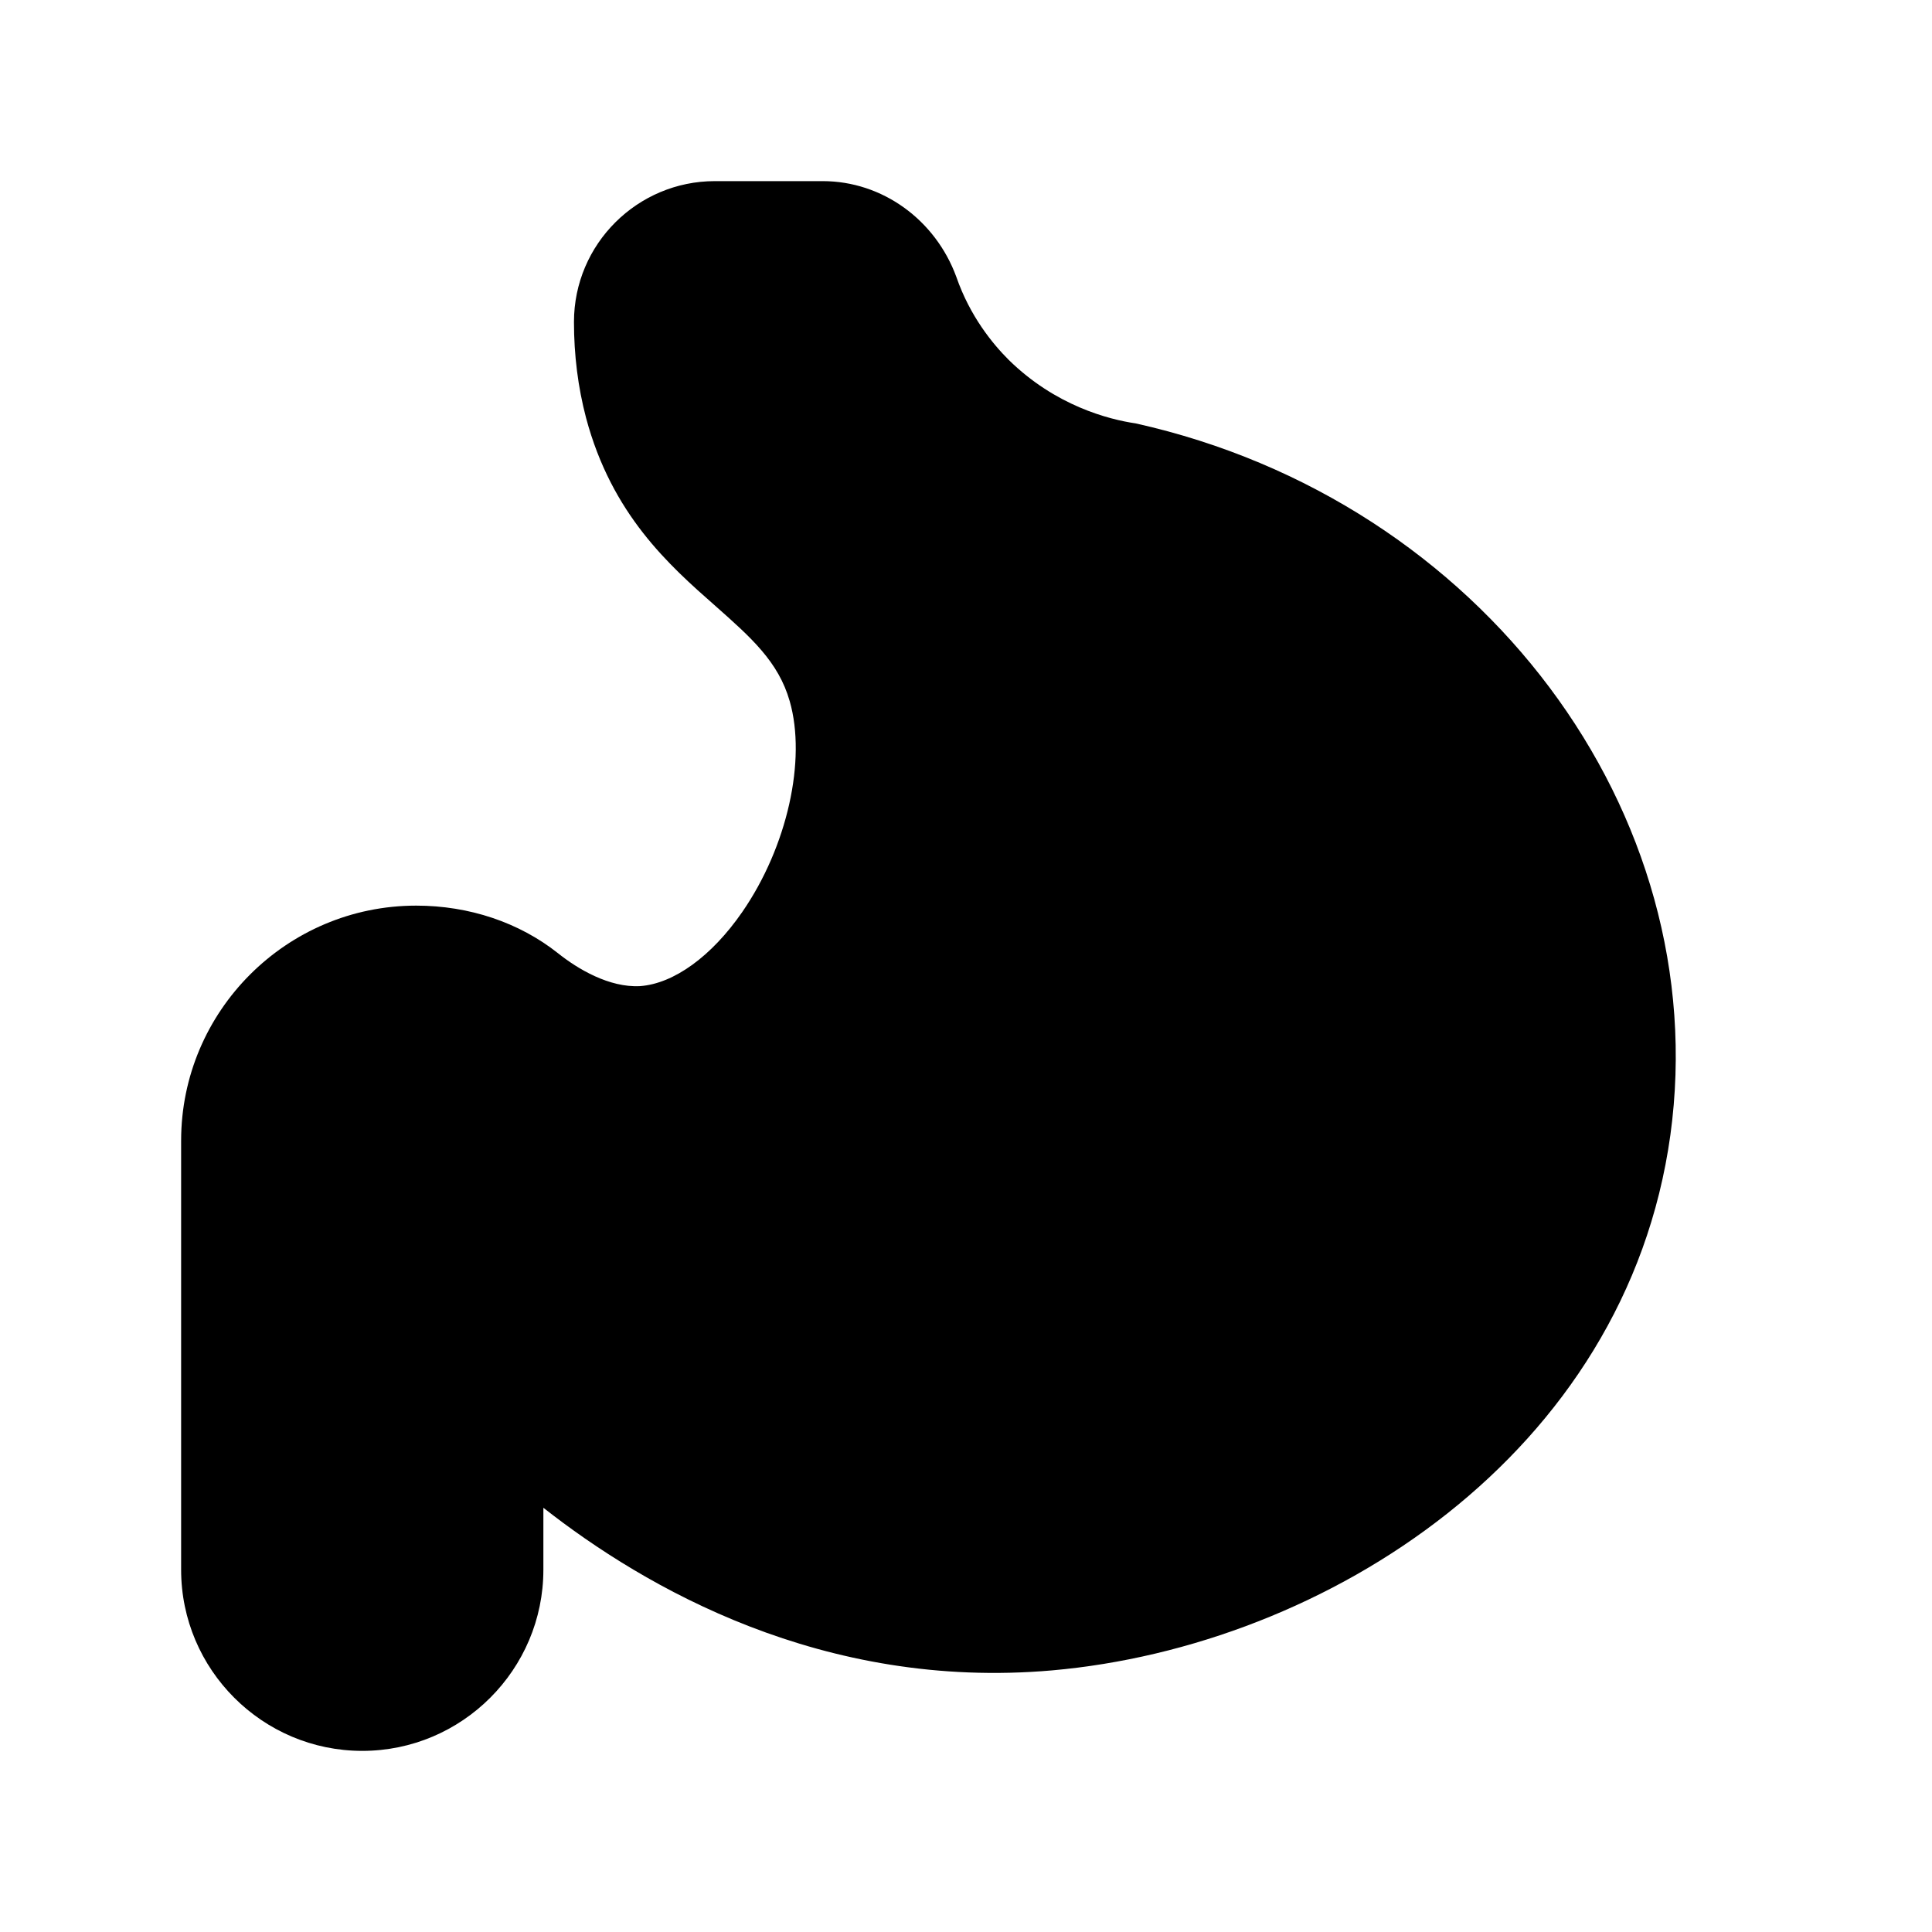 <?xml version="1.0" encoding="UTF-8"?><svg xmlns="http://www.w3.org/2000/svg" viewBox="0 0 24 24"><g id="a"/><g id="b"/><g id="c"/><g id="d"/><g id="e"/><g id="f"/><g id="g"/><g id="h"/><g id="i"/><g id="j"/><g id="k"/><g id="l"/><g id="m"/><g id="n"/><g id="o"/><g id="p"/><g id="q"><path d="M14.11,5.26c-.34-.05-1-.22-1.58-.79-.2-.2-.48-.54-.65-1.03-.26-.71-.92-1.19-1.66-1.19h-1.34c-.96,0-1.75,.78-1.75,1.75,0,.41,.05,.81,.15,1.19,.32,1.2,1.03,1.83,1.61,2.34,.44,.39,.78,.69,.92,1.18,.21,.73-.03,1.81-.59,2.62-.38,.55-.85,.89-1.27,.92-.38,.02-.77-.21-1.02-.41-.48-.38-1.1-.59-1.76-.59-1.61,0-2.92,1.31-2.92,2.92v5.33c0,1.24,1.01,2.25,2.25,2.25s2.25-1.01,2.25-2.25v-.77c1.26,.99,3.47,2.27,6.32,2.02,3.4-.3,7.13-2.68,7.68-6.65,.55-4-2.34-7.88-6.64-8.84Z"/></g><g id="r"/><g id="s"/><g id="t"/><g id="u"/></svg>